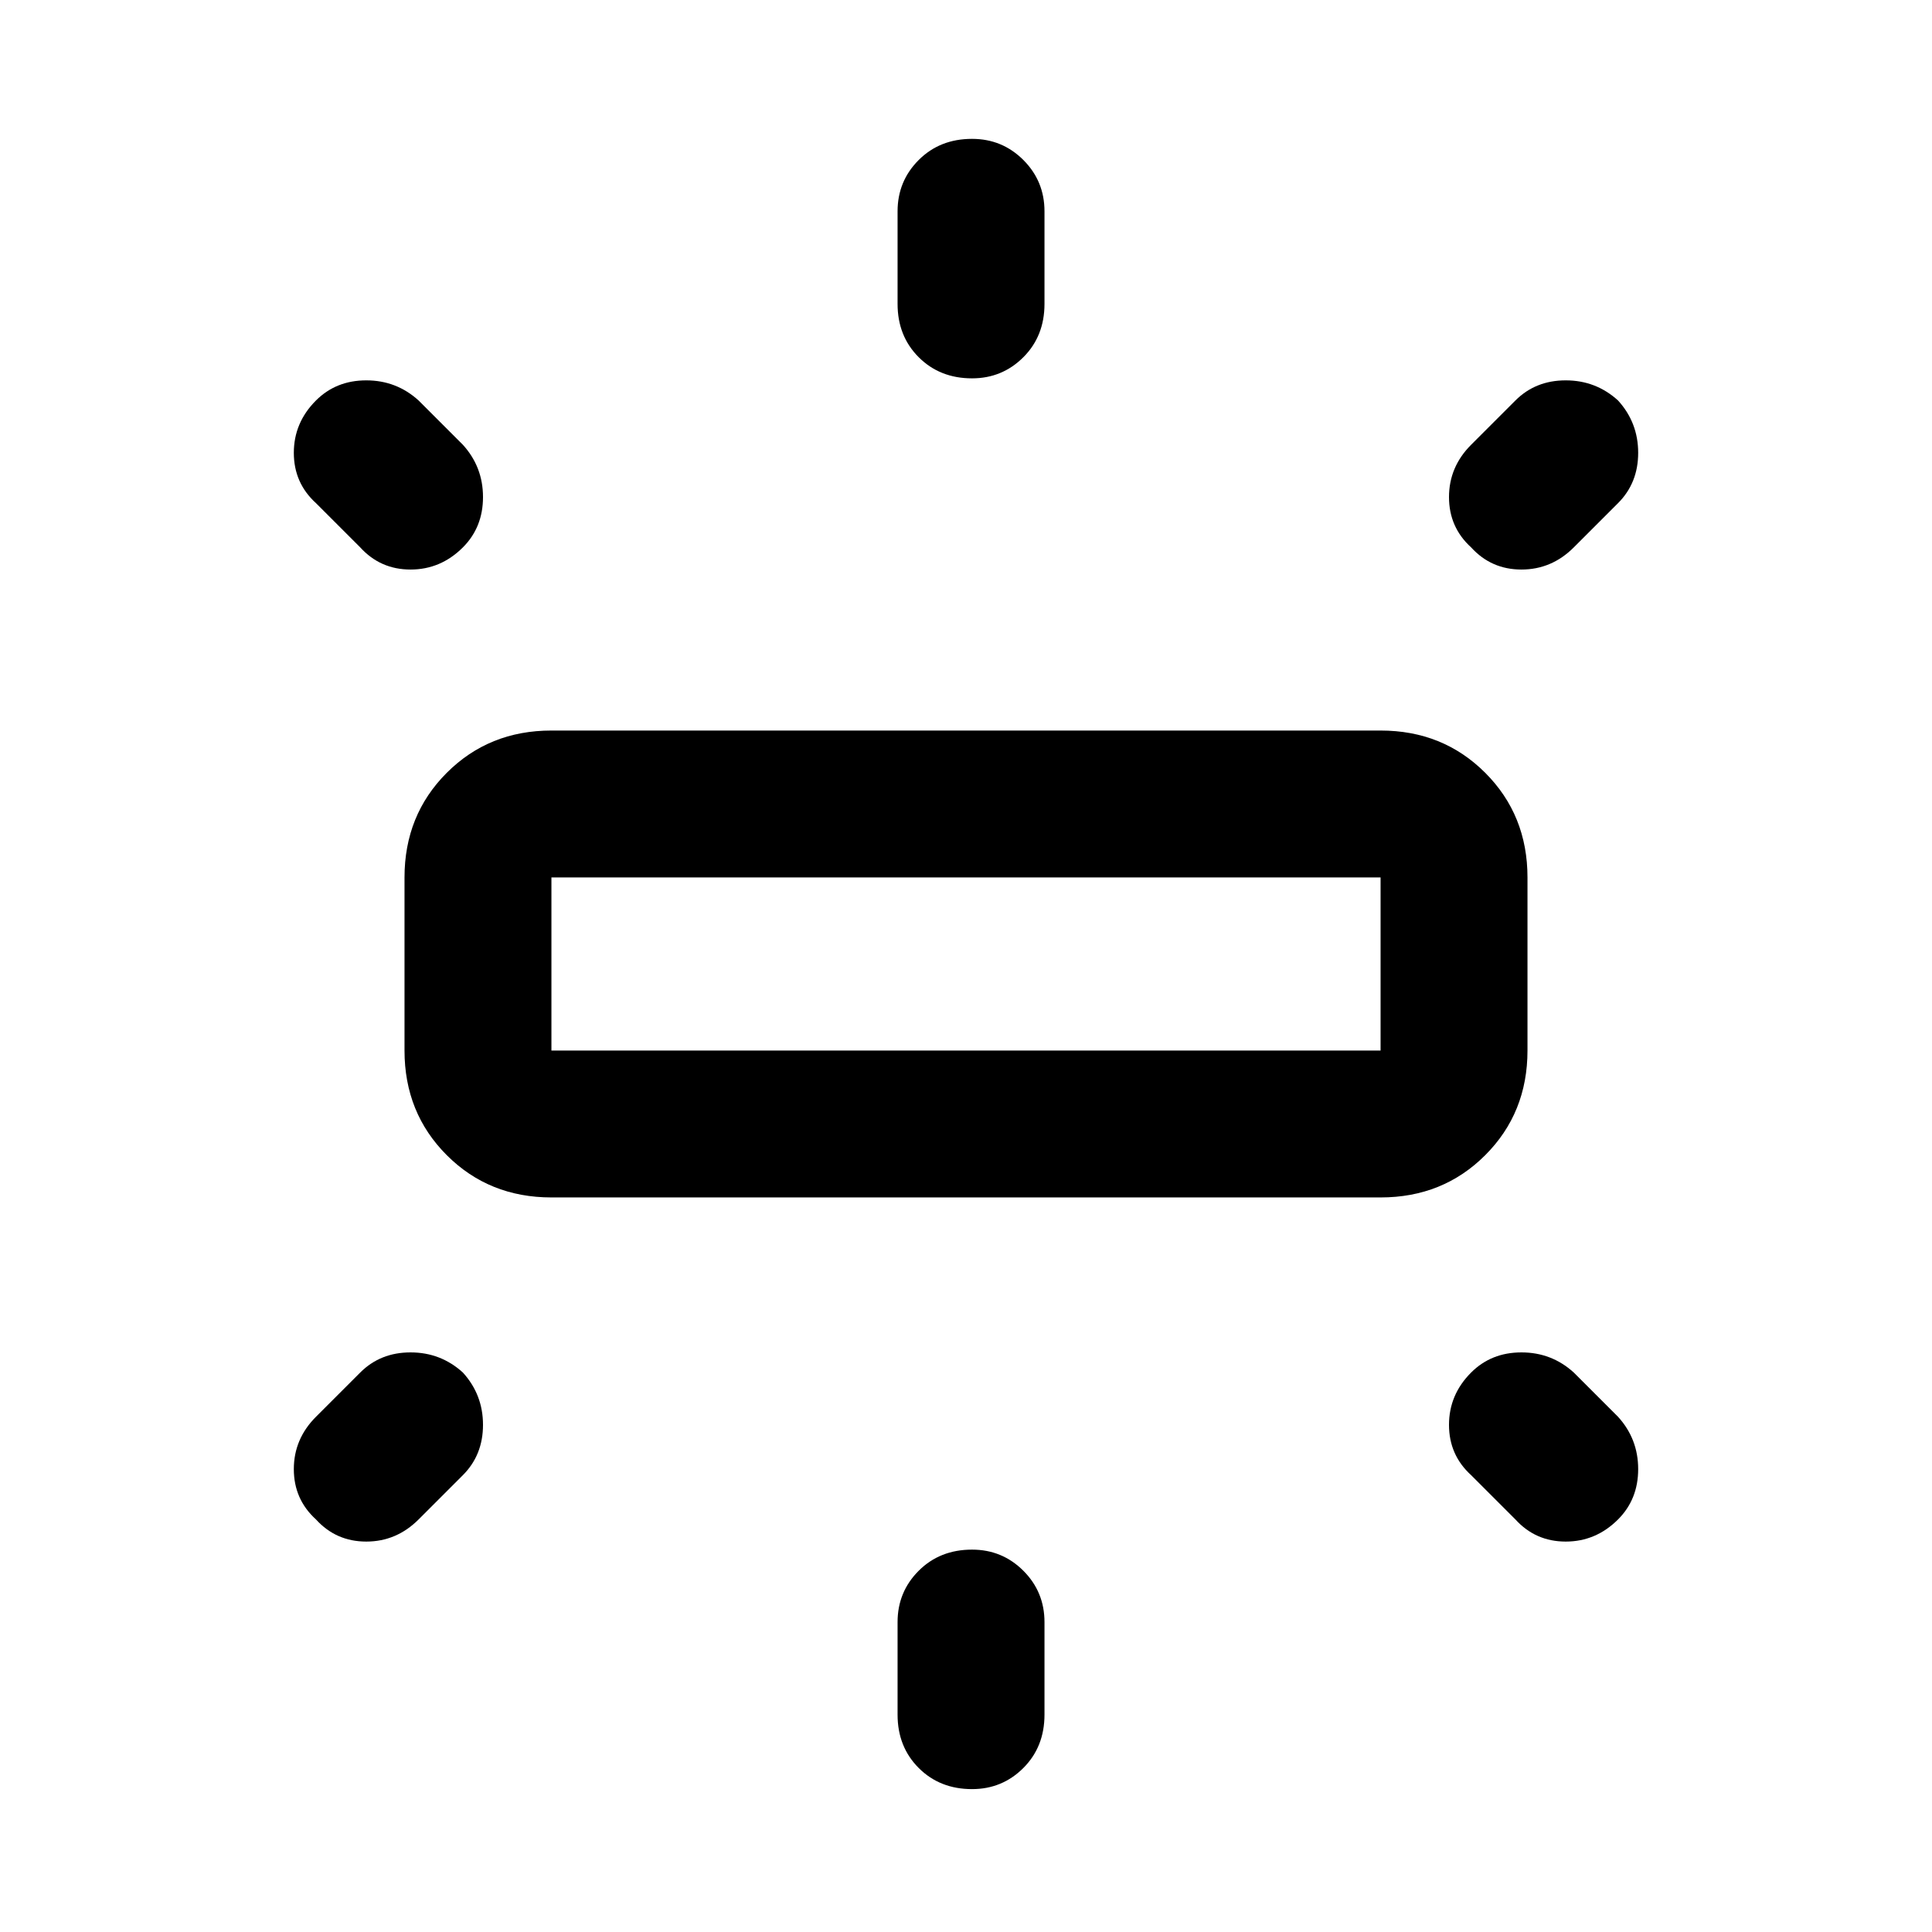 <svg xmlns="http://www.w3.org/2000/svg" height="48" width="48"><path d="M13.7 29.75Q12.15 29.75 11.1 28.7Q10.05 27.65 10.05 26.1V21.8Q10.05 20.25 11.1 19.2Q12.15 18.15 13.7 18.15H34.3Q35.85 18.15 36.9 19.2Q37.95 20.25 37.95 21.8V26.1Q37.95 27.65 36.9 28.7Q35.85 29.75 34.3 29.75ZM24.15 9.4Q23.35 9.4 22.825 8.875Q22.3 8.35 22.3 7.55V5.25Q22.3 4.5 22.825 3.975Q23.35 3.45 24.15 3.45Q24.9 3.45 25.425 3.975Q25.95 4.5 25.95 5.25V7.55Q25.95 8.35 25.425 8.875Q24.9 9.4 24.15 9.4ZM36.55 13.6Q36 13.1 36 12.35Q36 11.6 36.55 11.05L37.65 9.95Q38.15 9.45 38.9 9.45Q39.65 9.45 40.2 9.95Q40.7 10.5 40.7 11.25Q40.7 12 40.2 12.5L39.1 13.6Q38.55 14.15 37.8 14.15Q37.05 14.15 36.55 13.6ZM24.15 44.45Q23.35 44.45 22.825 43.925Q22.3 43.4 22.3 42.6V40.3Q22.3 39.55 22.825 39.025Q23.35 38.5 24.15 38.5Q24.9 38.5 25.425 39.025Q25.95 39.55 25.95 40.3V42.6Q25.95 43.4 25.425 43.925Q24.9 44.45 24.15 44.45ZM37.65 37.75 36.55 36.65Q36 36.15 36 35.4Q36 34.65 36.55 34.1Q37.05 33.6 37.8 33.6Q38.55 33.6 39.1 34.1L40.2 35.2Q40.7 35.75 40.7 36.5Q40.7 37.25 40.2 37.75Q39.65 38.3 38.9 38.3Q38.15 38.3 37.65 37.75ZM8.95 13.6 7.85 12.5Q7.3 12 7.3 11.25Q7.3 10.5 7.85 9.95Q8.35 9.45 9.1 9.45Q9.85 9.45 10.4 9.95L11.5 11.05Q12 11.6 12 12.35Q12 13.1 11.5 13.6Q10.95 14.15 10.2 14.15Q9.45 14.15 8.95 13.6ZM7.85 37.75Q7.3 37.25 7.3 36.5Q7.3 35.75 7.85 35.2L8.95 34.1Q9.45 33.6 10.2 33.6Q10.95 33.6 11.5 34.1Q12 34.65 12 35.4Q12 36.15 11.5 36.65L10.4 37.75Q9.85 38.3 9.1 38.3Q8.35 38.3 7.85 37.75ZM13.7 26.1H34.3Q34.3 26.1 34.3 26.1Q34.3 26.1 34.3 26.1V21.8Q34.3 21.8 34.3 21.8Q34.3 21.8 34.3 21.8H13.7Q13.7 21.8 13.7 21.8Q13.7 21.8 13.7 21.8V26.1Q13.7 26.1 13.7 26.1Q13.7 26.1 13.7 26.1ZM13.7 26.1Q13.7 26.1 13.7 26.1Q13.7 26.1 13.7 26.1V21.8Q13.7 21.8 13.7 21.8Q13.7 21.8 13.7 21.8Q13.7 21.8 13.7 21.8Q13.7 21.8 13.7 21.8V26.1Q13.7 26.1 13.7 26.1Q13.7 26.1 13.7 26.1Z"/></svg>